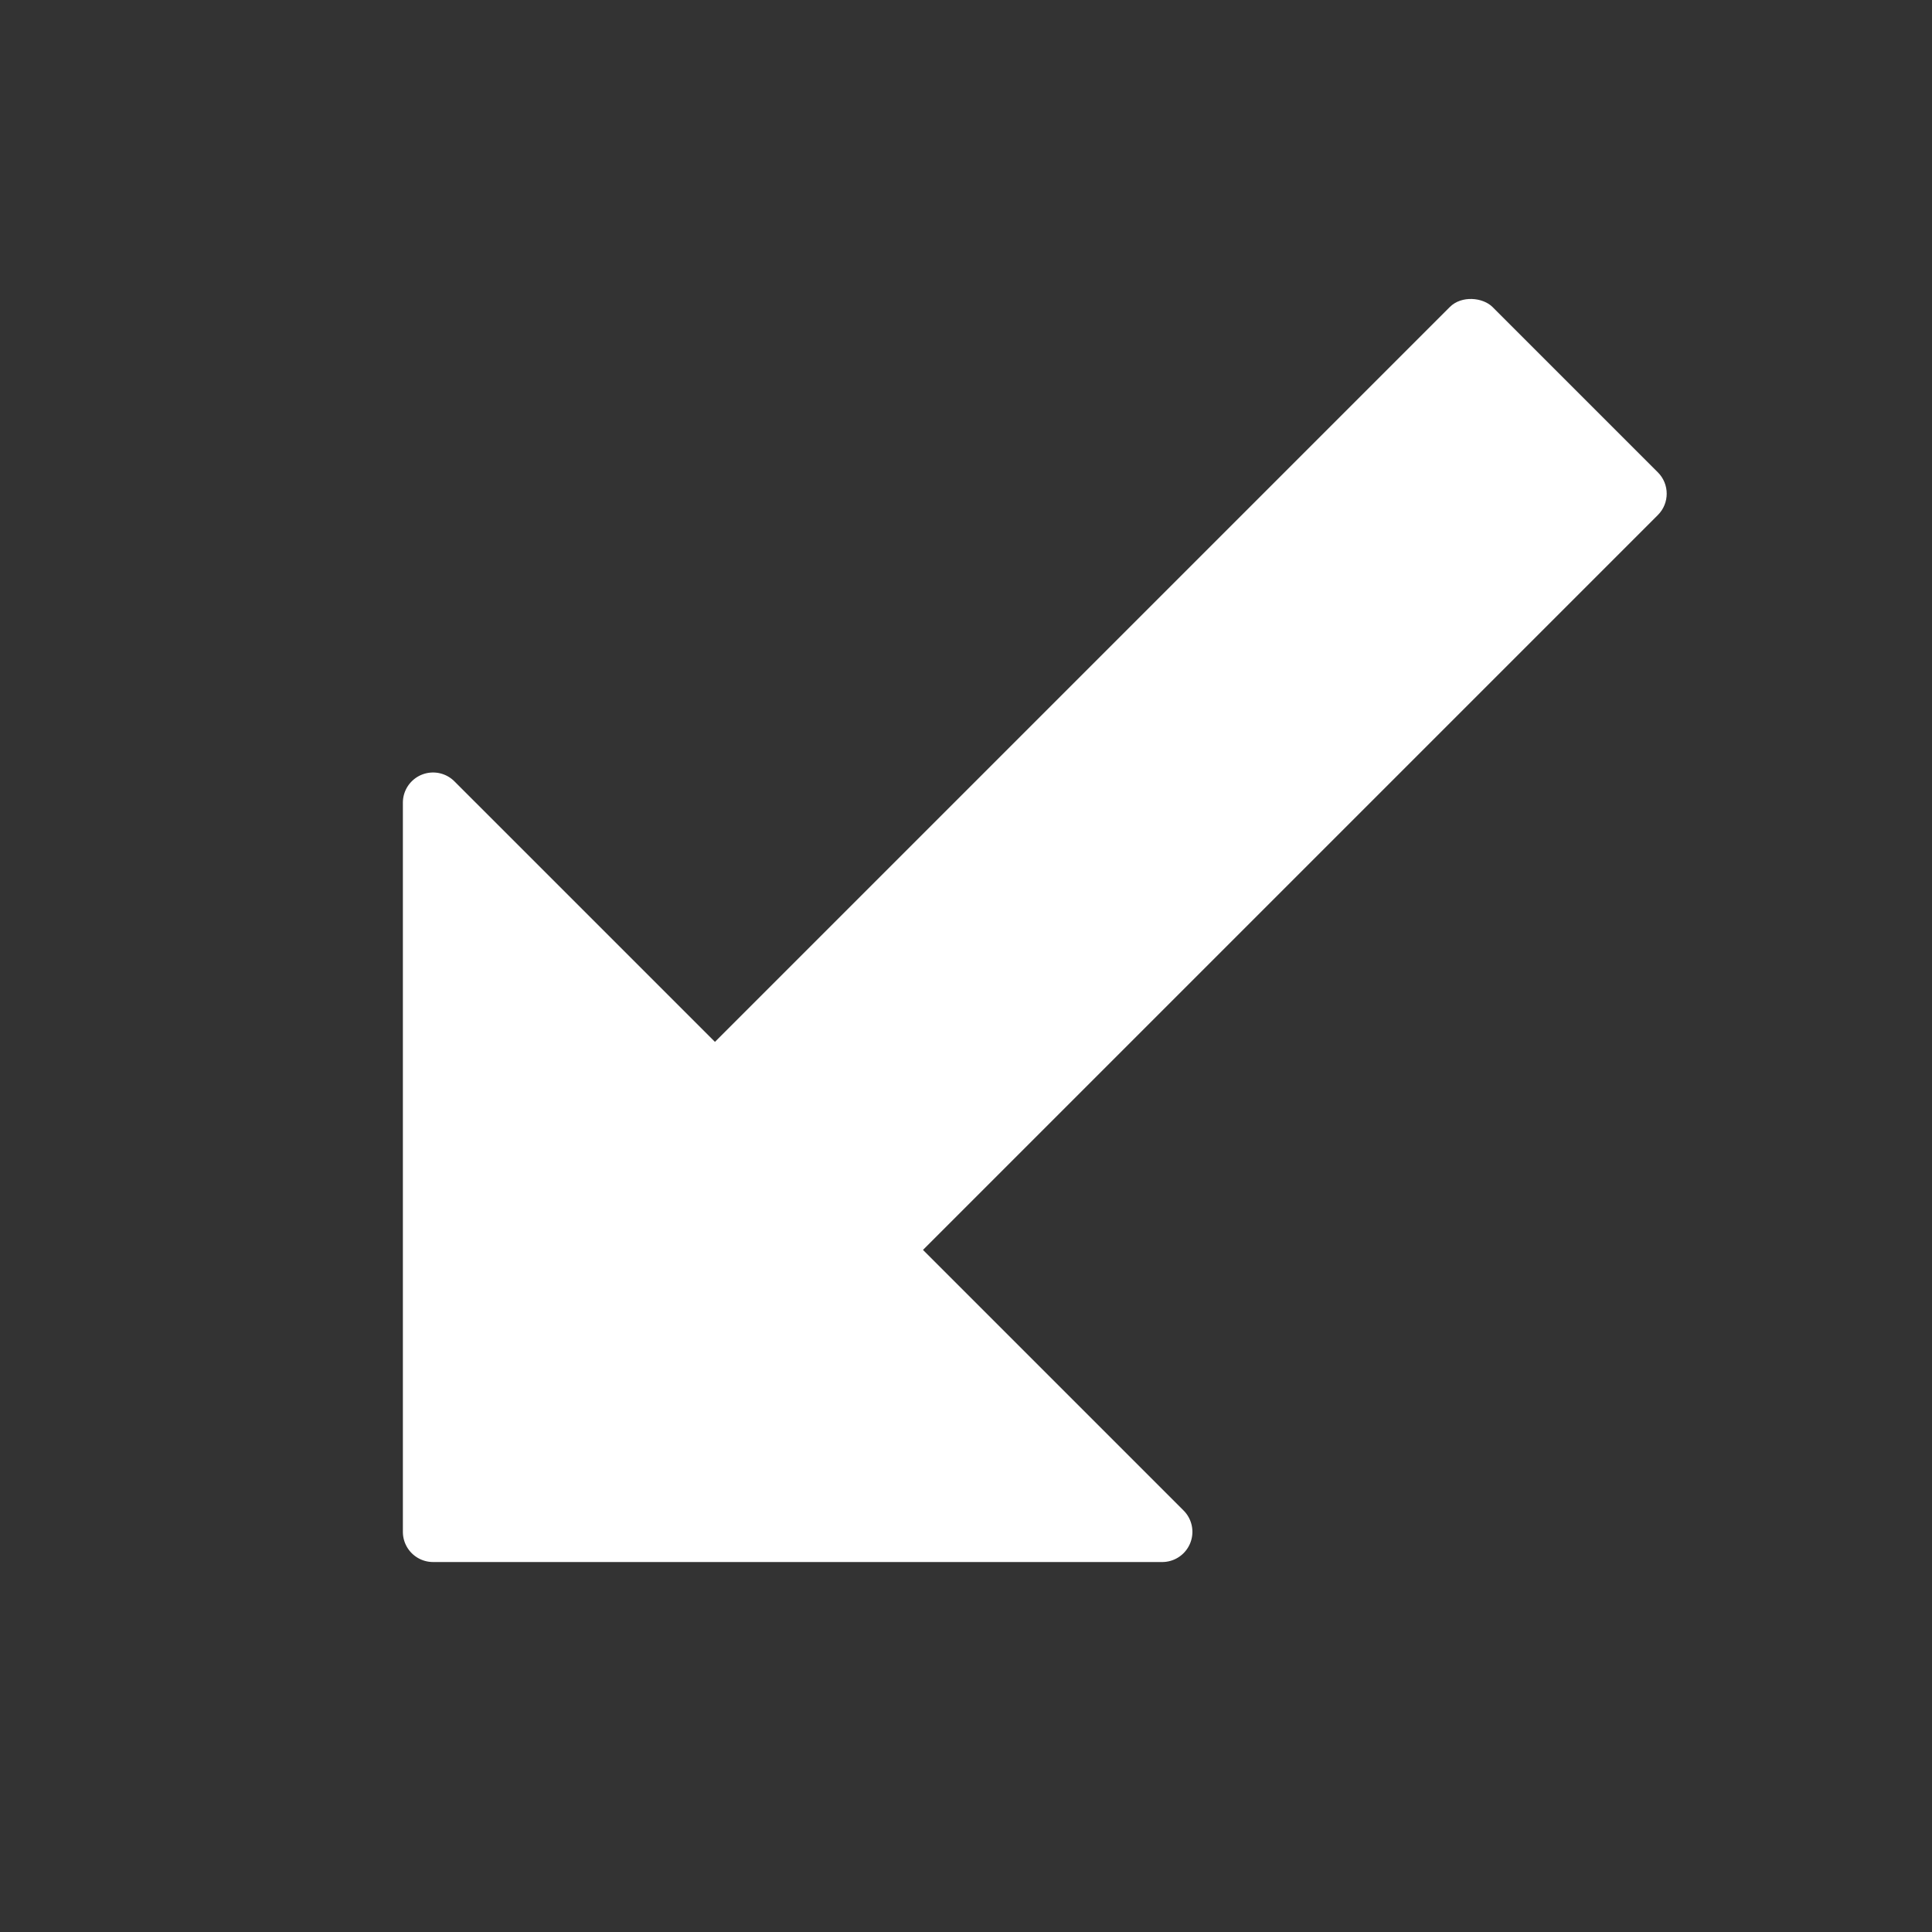 <svg width="32" height="32" viewBox="0 0 32 32" fill="none" xmlns="http://www.w3.org/2000/svg">
    <rect x="0" y="0" width="32" height="32" fill="#333333" stroke="none"/>
    <rect x="27.813" y="8.177" width="21.929" height="4.873" rx=".5" transform="rotate(135 27.813 8.177)" fill="#fff"/>
    <path d="M7.173 25.872a.5.5 0 0 1-.5-.5V13.295a.5.5 0 0 1 .854-.353l12.076 12.076a.5.5 0 0 1-.354.854H7.174z" fill="#fff"/>
</svg>
